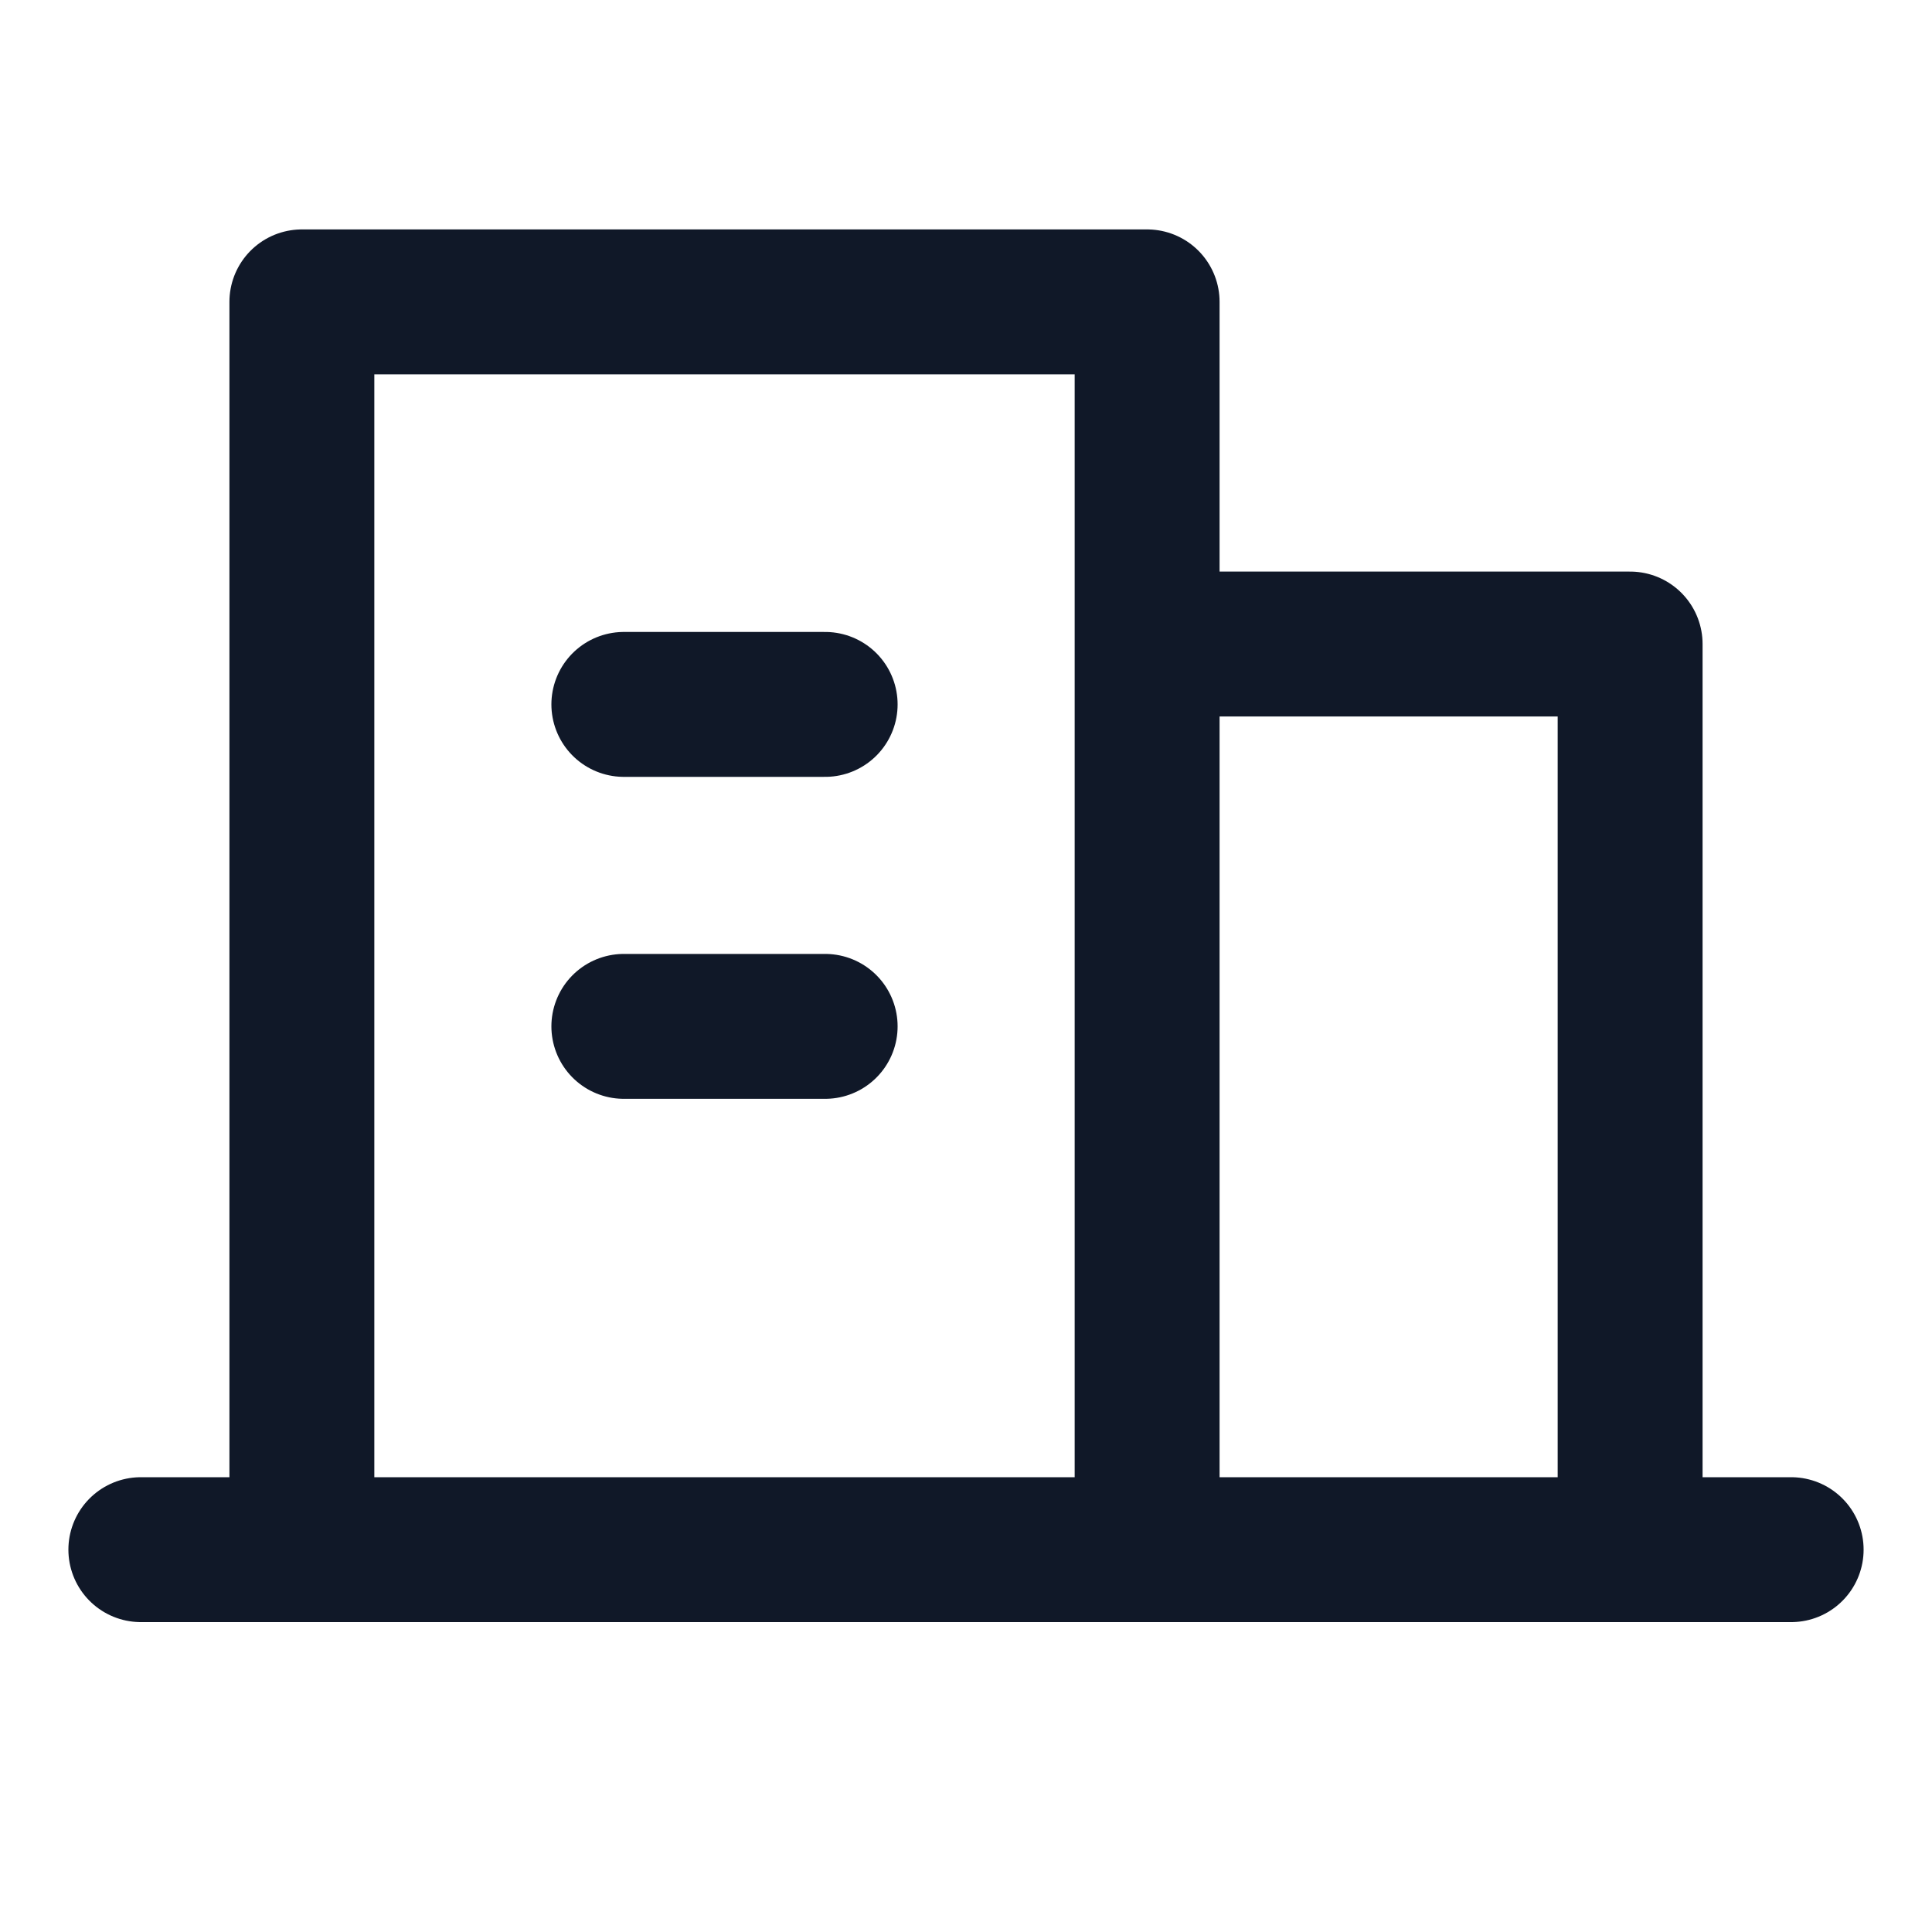 <svg width="20" height="20" viewBox="0 0 20 20" fill="none" xmlns="http://www.w3.org/2000/svg">
<path d="M3.125 16.042H11.875M3.125 16.042V3.125H11.875V6.667M3.125 16.042H1.458M16.875 16.042H11.875M16.875 16.042V6.667H11.875M16.875 16.042H18.542M11.875 16.042V6.667M8.542 7.292H6.458M6.458 10.625H8.542" stroke="#101828" stroke-width="1.5" stroke-linecap="round" stroke-linejoin="round"/>
</svg>
